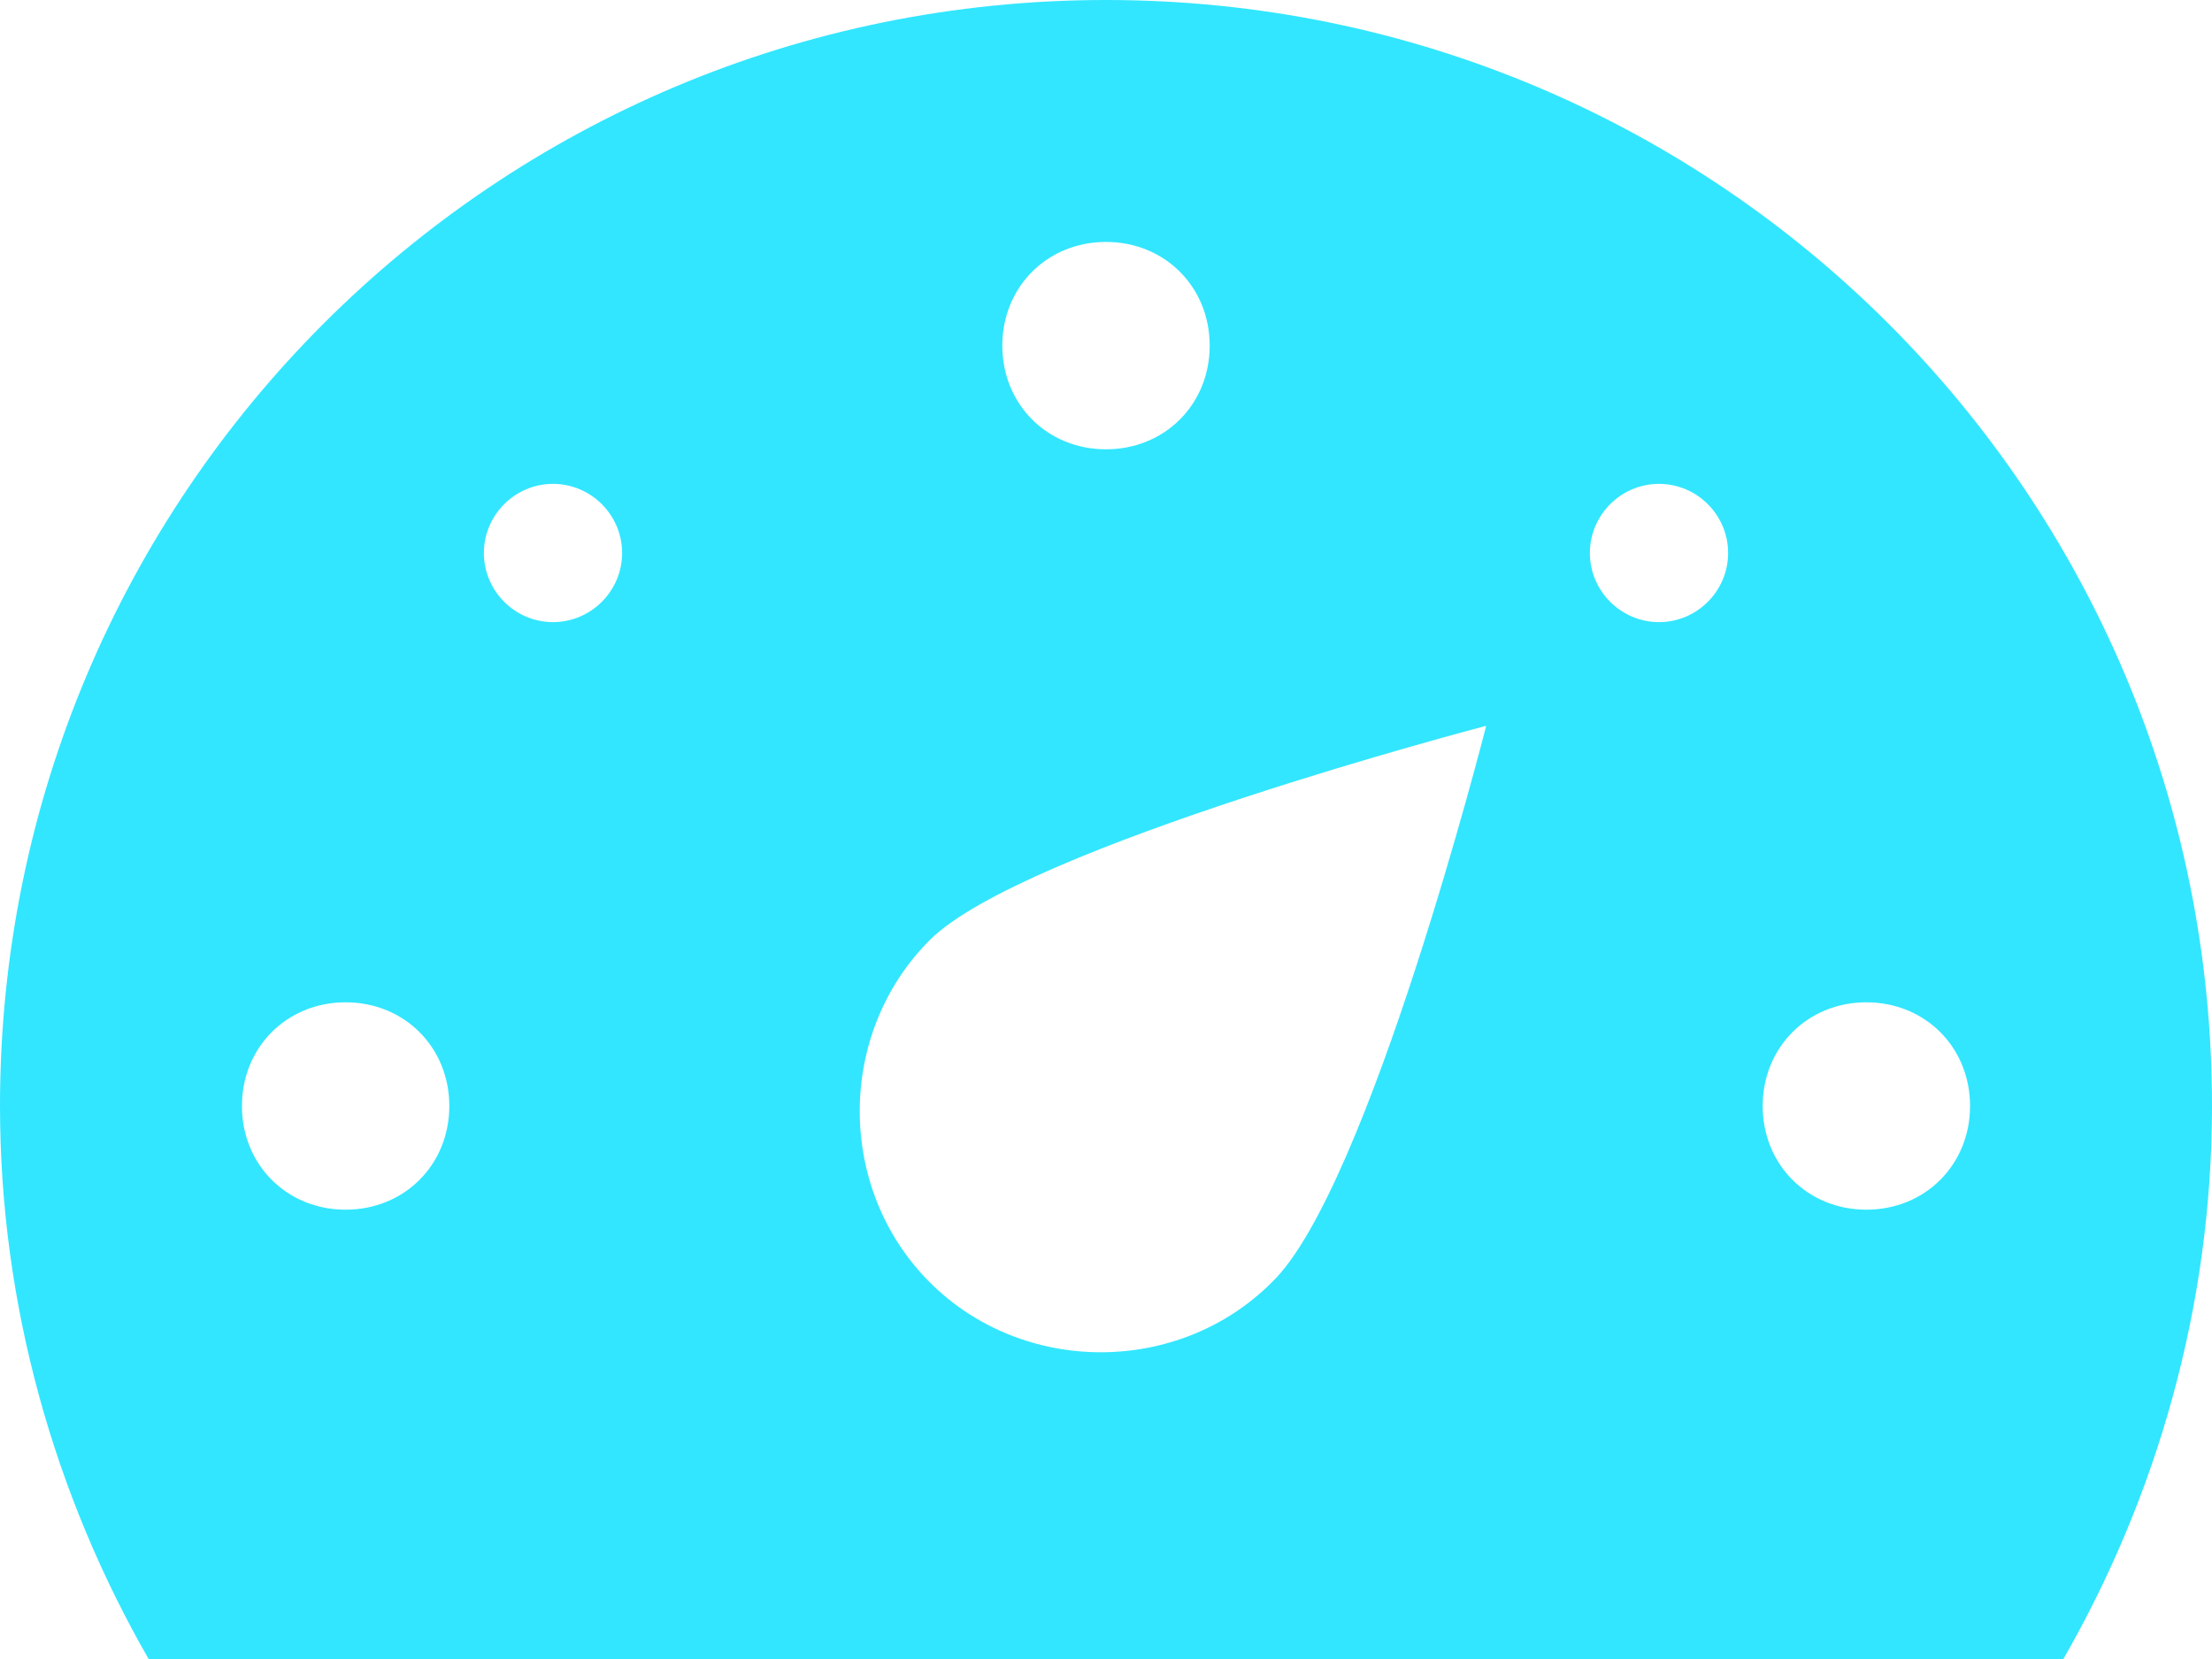 <?xml version="1.0" encoding="utf-8"?>
<!-- Generator: Adobe Illustrator 21.0.0, SVG Export Plug-In . SVG Version: 6.00 Build 0)  -->
<svg version="1.1" id="Layer_1" xmlns="http://www.w3.org/2000/svg" xmlns:xlink="http://www.w3.org/1999/xlink" x="0px" y="0px"
	 viewBox="0 0 64 48" style="enable-background:new 0 0 64 48;" xml:space="preserve">
<style type="text/css">
	.st0{fill:#32e6ff;}
</style>
<path class="st0" d="M32,0C14.3,0,0,14.3,0,32c0,5.8,1.6,11.3,4.3,16h55.4c2.7-4.7,4.3-10.2,4.3-16C64,14.3,49.7,0,32,0z M32,7
	c1.7,0,3,1.3,3,3s-1.3,3-3,3s-3-1.3-3-3S30.3,7,32,7z M10,35c-1.7,0-3-1.3-3-3s1.3-3,3-3s3,1.3,3,3S11.7,35,10,35z M16,18
	c-1.1,0-2-0.9-2-2c0-1.1,0.9-2,2-2s2,0.9,2,2C18,17.1,17.1,18,16,18z M36.8,37.1c-2.7,2.7-7.2,2.7-9.9,0c-2.7-2.7-2.7-7.2,0-9.9
	c2.7-2.7,16.1-6.2,16.1-6.2S39.6,34.4,36.8,37.1z M48,18c-1.1,0-2-0.9-2-2c0-1.1,0.9-2,2-2s2,0.9,2,2C50,17.1,49.1,18,48,18z M54,35
	c-1.7,0-3-1.3-3-3s1.3-3,3-3s3,1.3,3,3S55.7,35,54,35z"/>
</svg>
